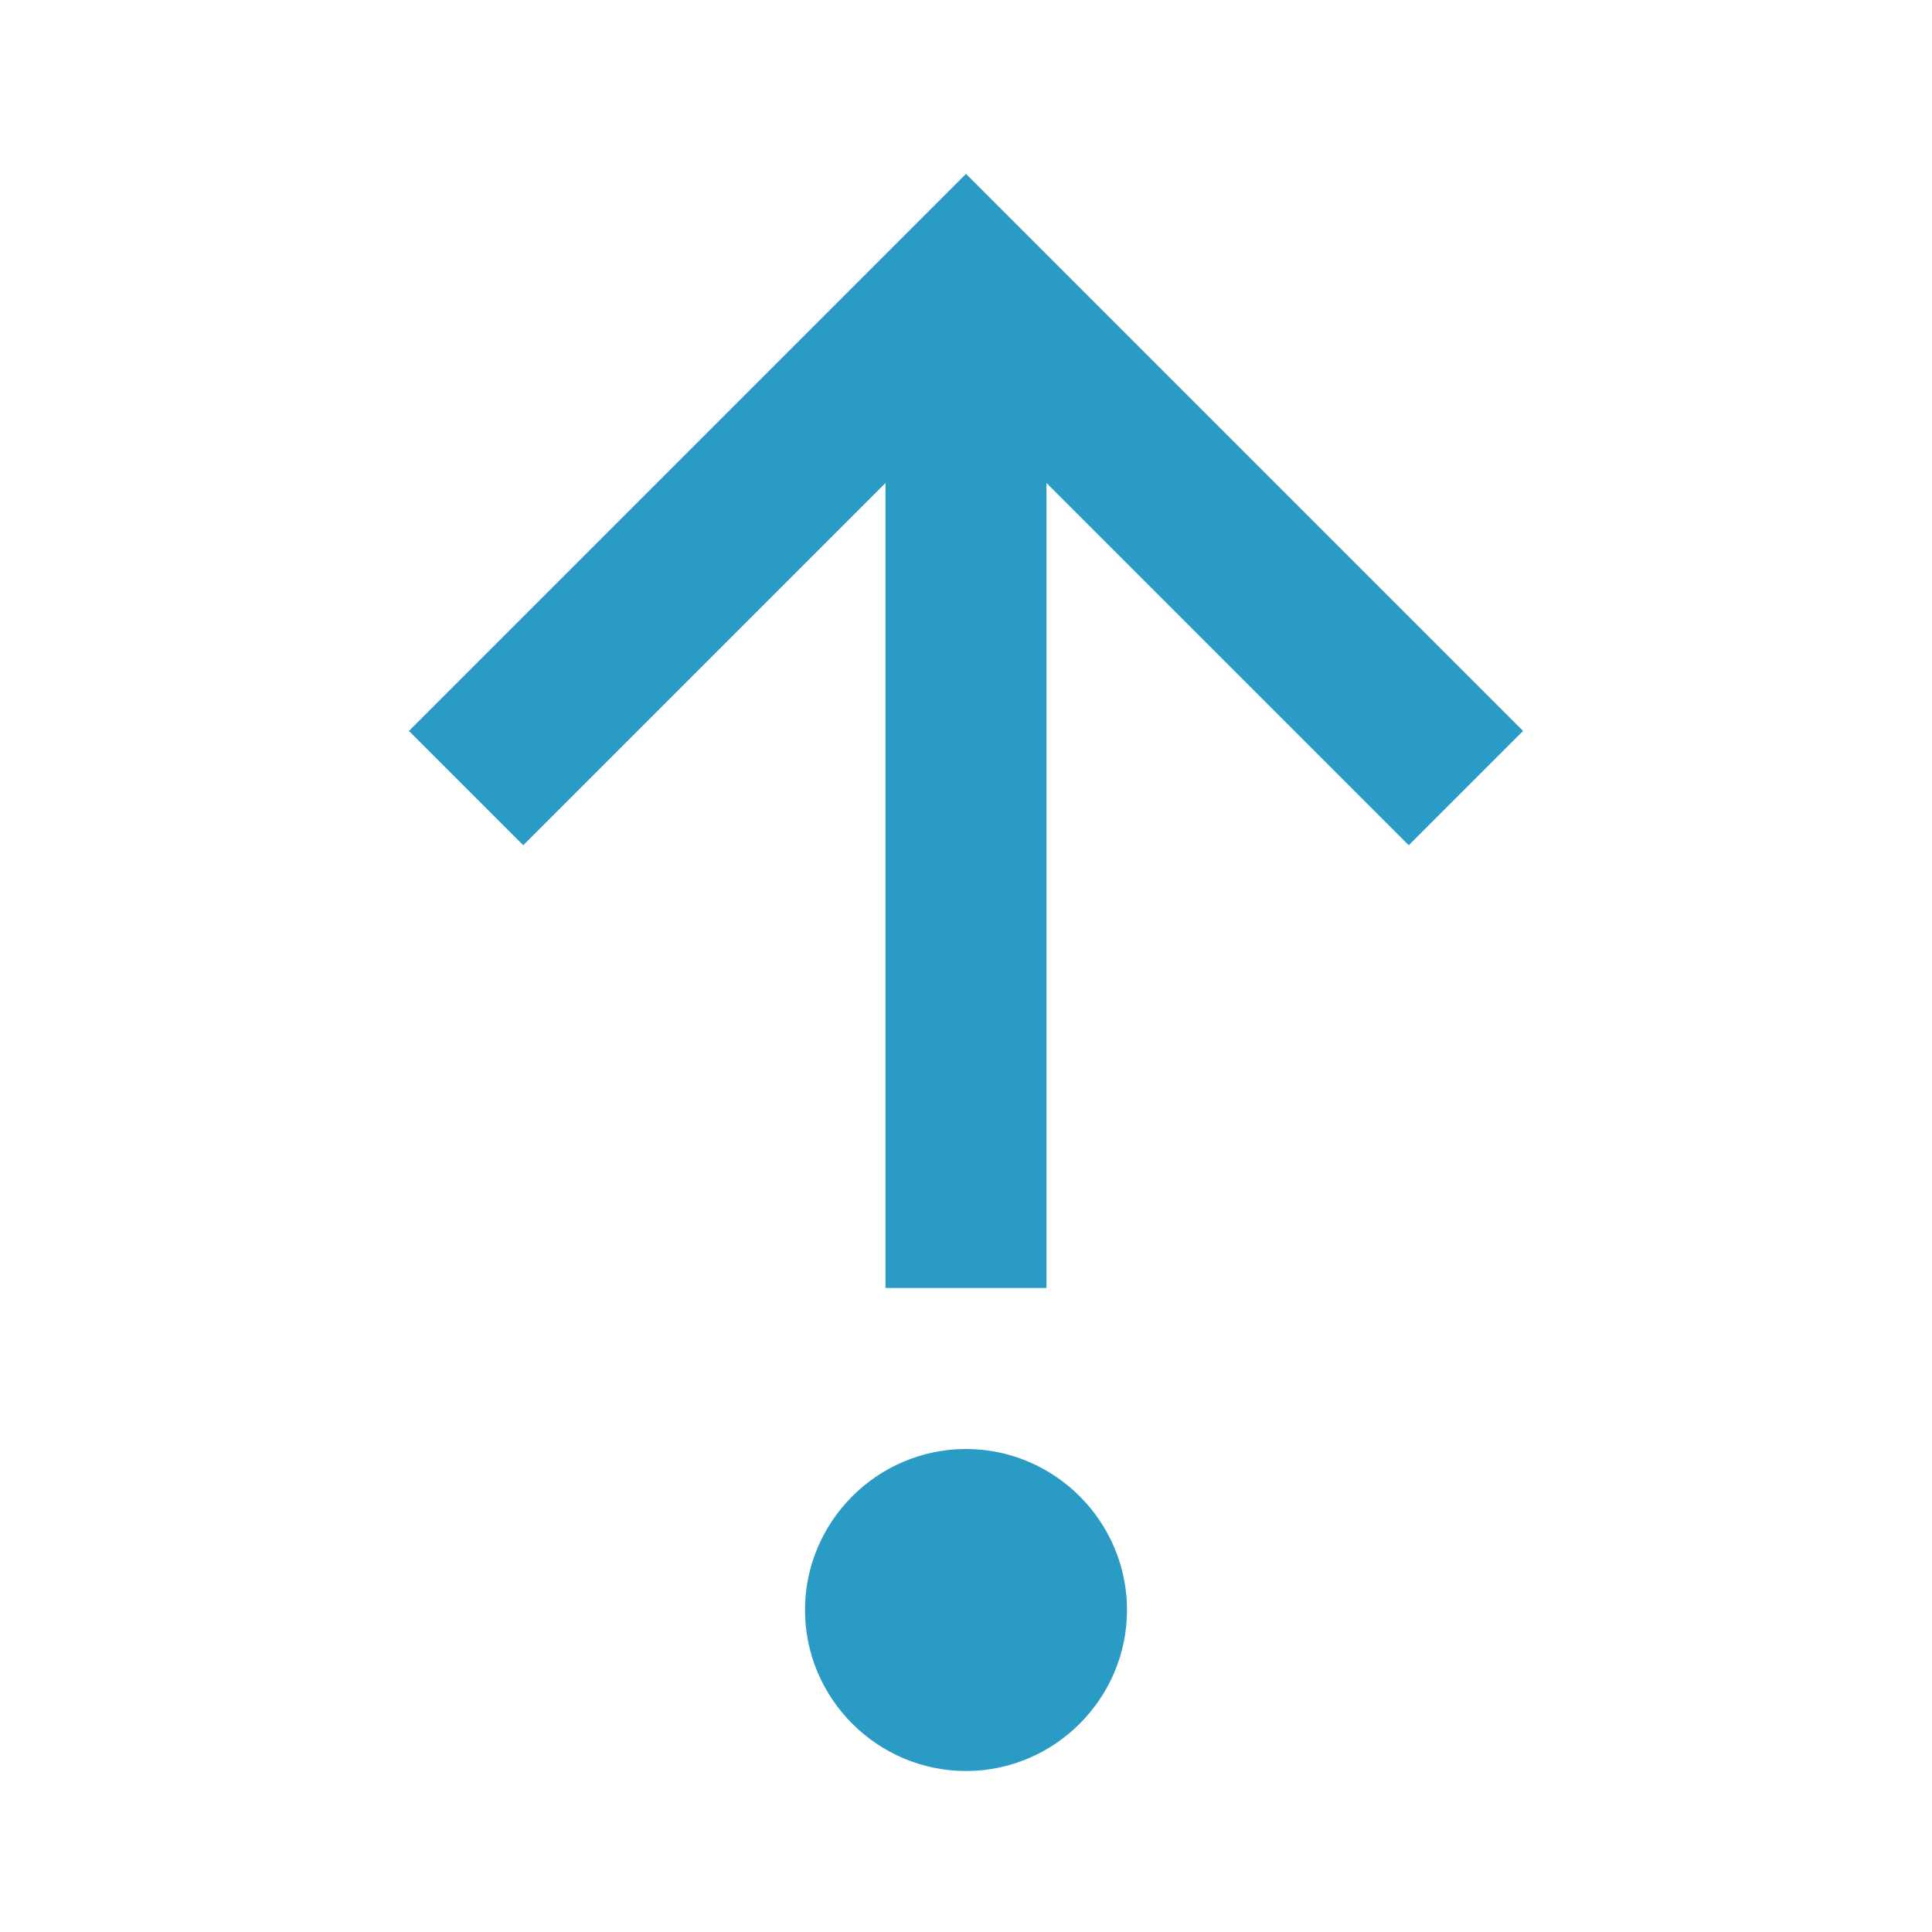 <?xml version="1.0" standalone="no"?><!DOCTYPE svg PUBLIC "-//W3C//DTD SVG 1.1//EN" "http://www.w3.org/Graphics/SVG/1.1/DTD/svg11.dtd"><svg t="1616927364533" class="icon" viewBox="0 0 1024 1024" version="1.1" xmlns="http://www.w3.org/2000/svg" p-id="5635" xmlns:xlink="http://www.w3.org/1999/xlink" width="25" height="25"><defs><style type="text/css"></style></defs><path d="M512 938.667C465.067 938.667 426.667 900.267 426.667 853.333 426.667 806.4 465.067 768 512 768 558.933 768 597.333 806.4 597.333 853.333 597.333 900.267 558.933 938.667 512 938.667M554.667 682.667 469.333 682.667 469.333 256 277.333 448 216.747 387.413 512 92.16 807.253 387.413 746.667 448 554.667 256 554.667 682.667Z" p-id="5636" fill="#2a9bc4"></path></svg>